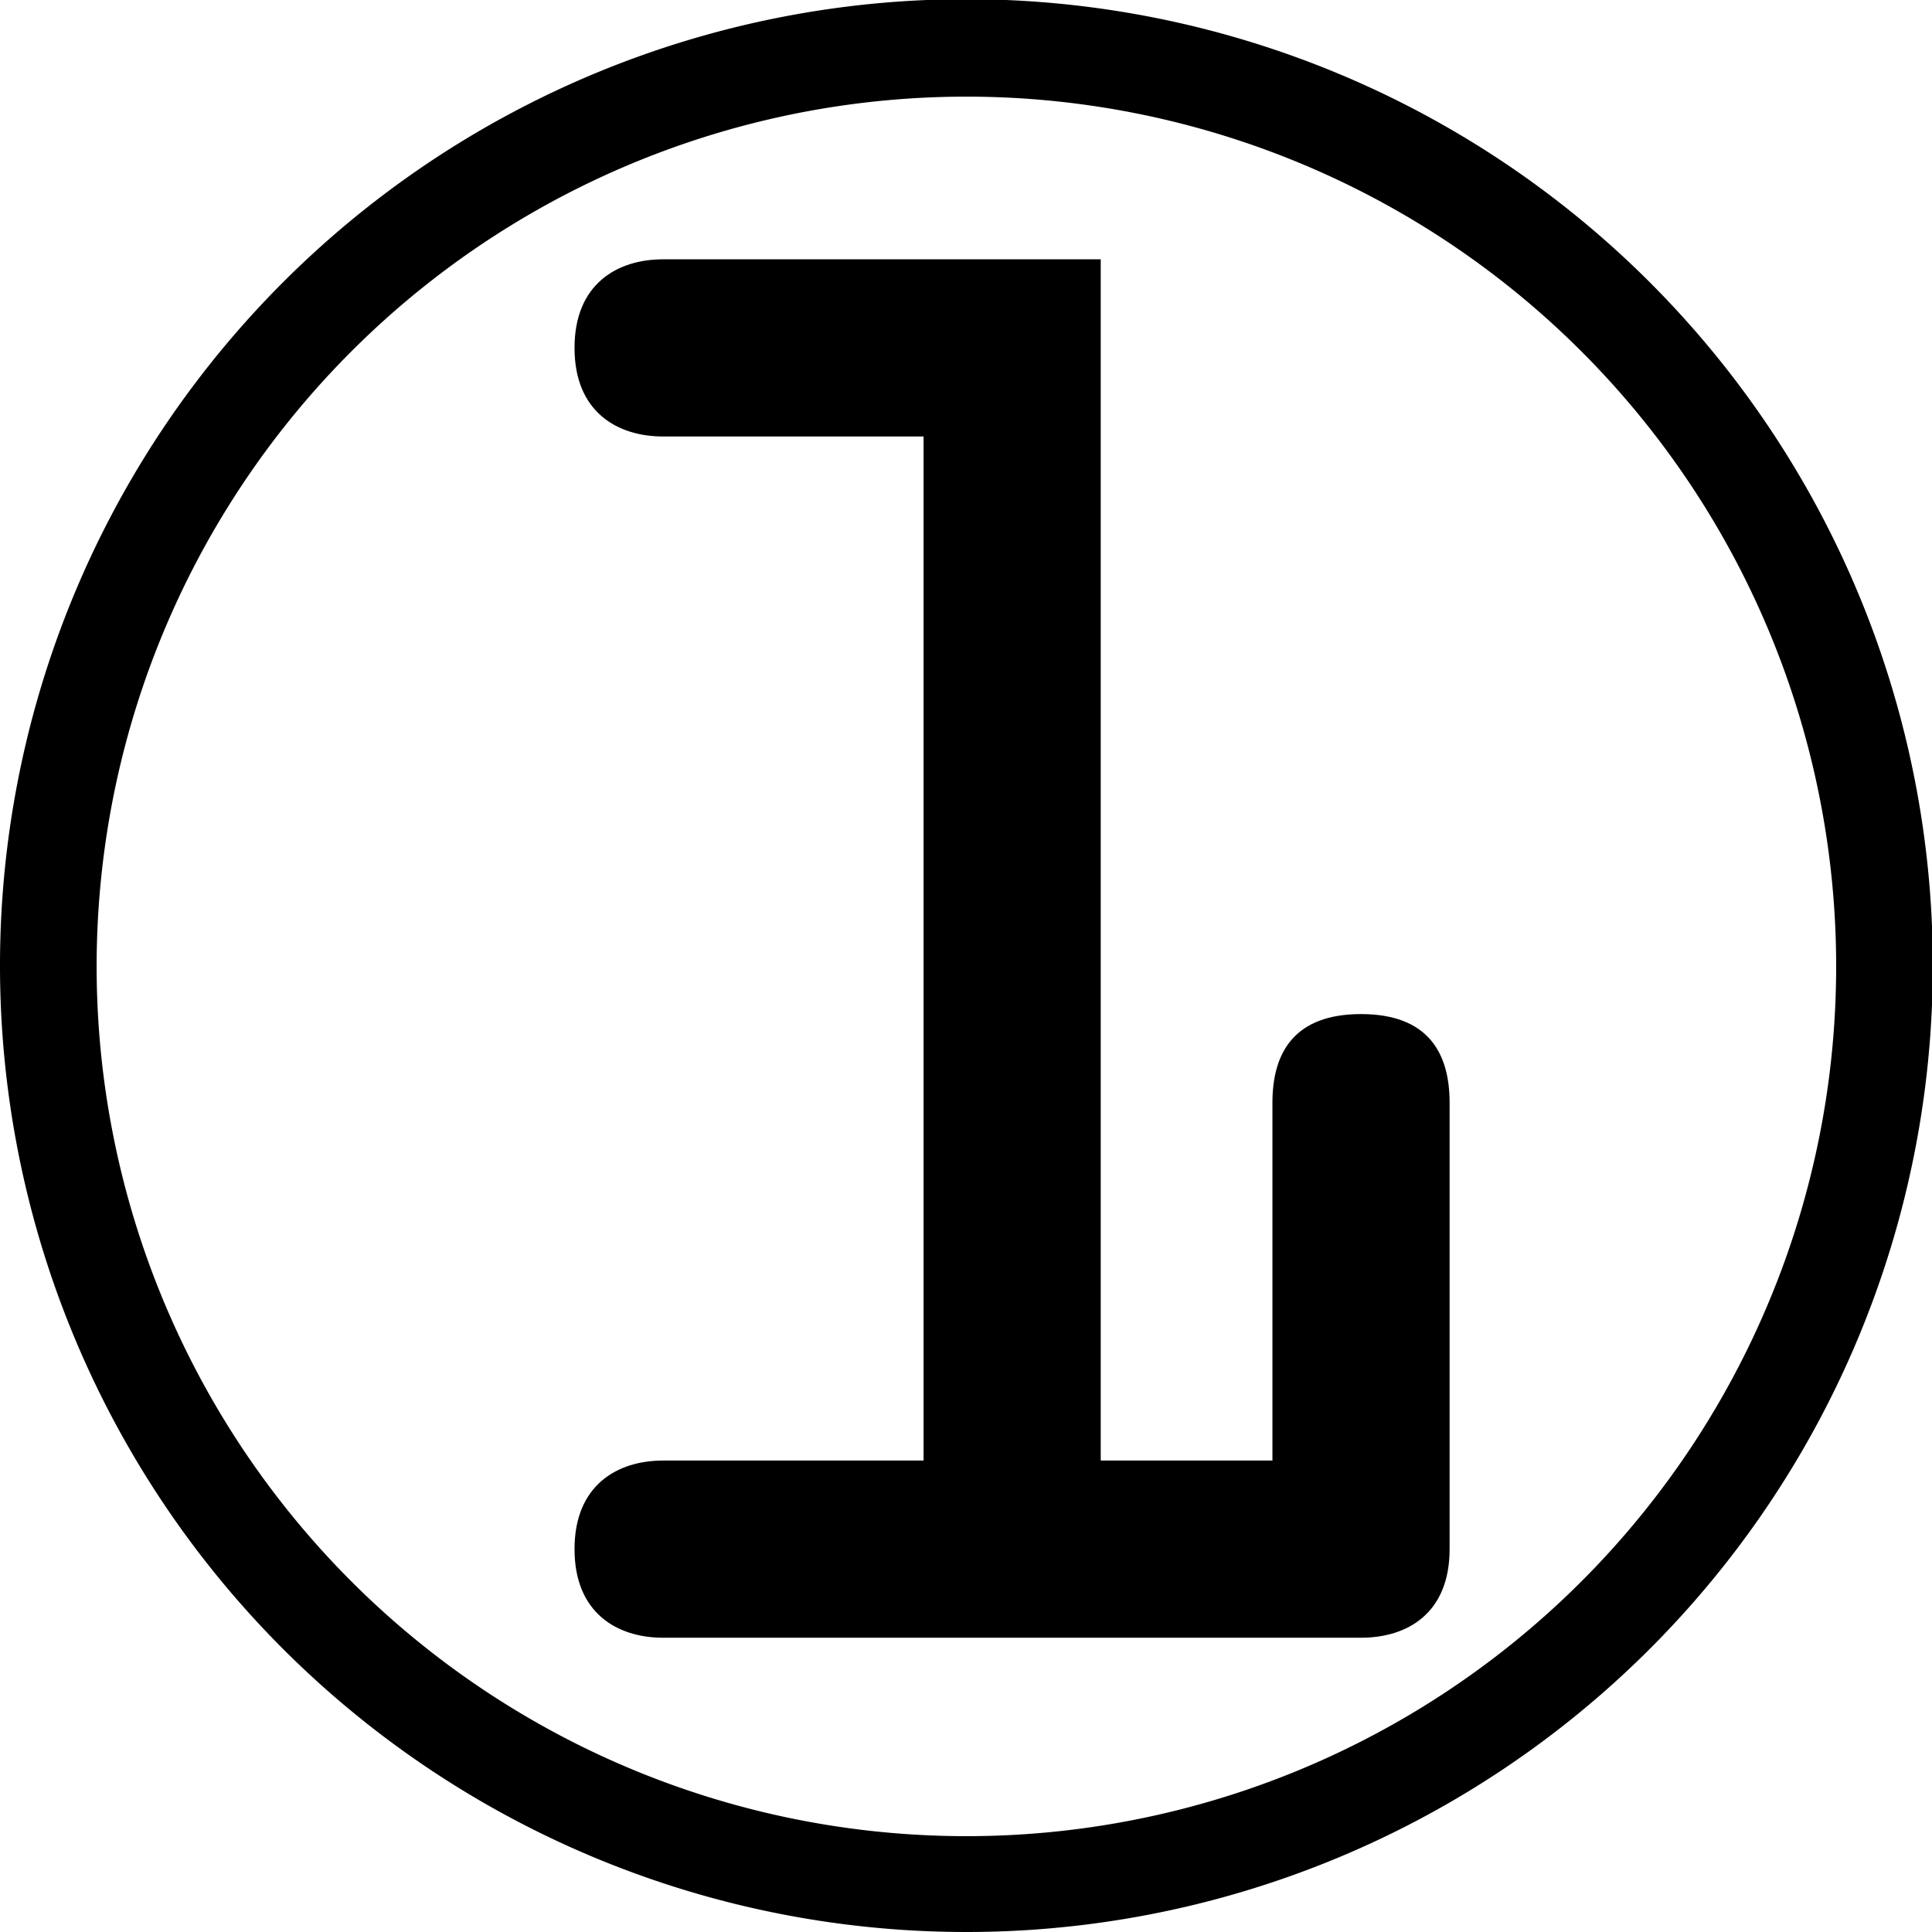 <svg xmlns="http://www.w3.org/2000/svg" viewBox="0 0 119.95 119.95"><title>step1</title><g id="Layer_2" data-name="Layer 2"><g id="Layer_1-2" data-name="Layer 1"><path d="M79,90.68V68.46c0-3.19,1.43-5.5,5.5-5.5s5.5,2.31,5.5,5.5V96.18c0,4-2.64,5.5-5.5,5.5H41.17c-2.86,0-5.5-1.54-5.5-5.5s2.64-5.5,5.5-5.5H57.34V27.1H41.17c-2.86,0-5.5-1.54-5.5-5.5s2.64-5.5,5.5-5.5H68.34V90.68Z"/><path d="M60,119.95a60,60,0,1,1,60-60A60,60,0,0,1,60,119.95ZM60,6a54,54,0,1,0,54,54A54,54,0,0,0,60,6Z"/></g></g></svg>